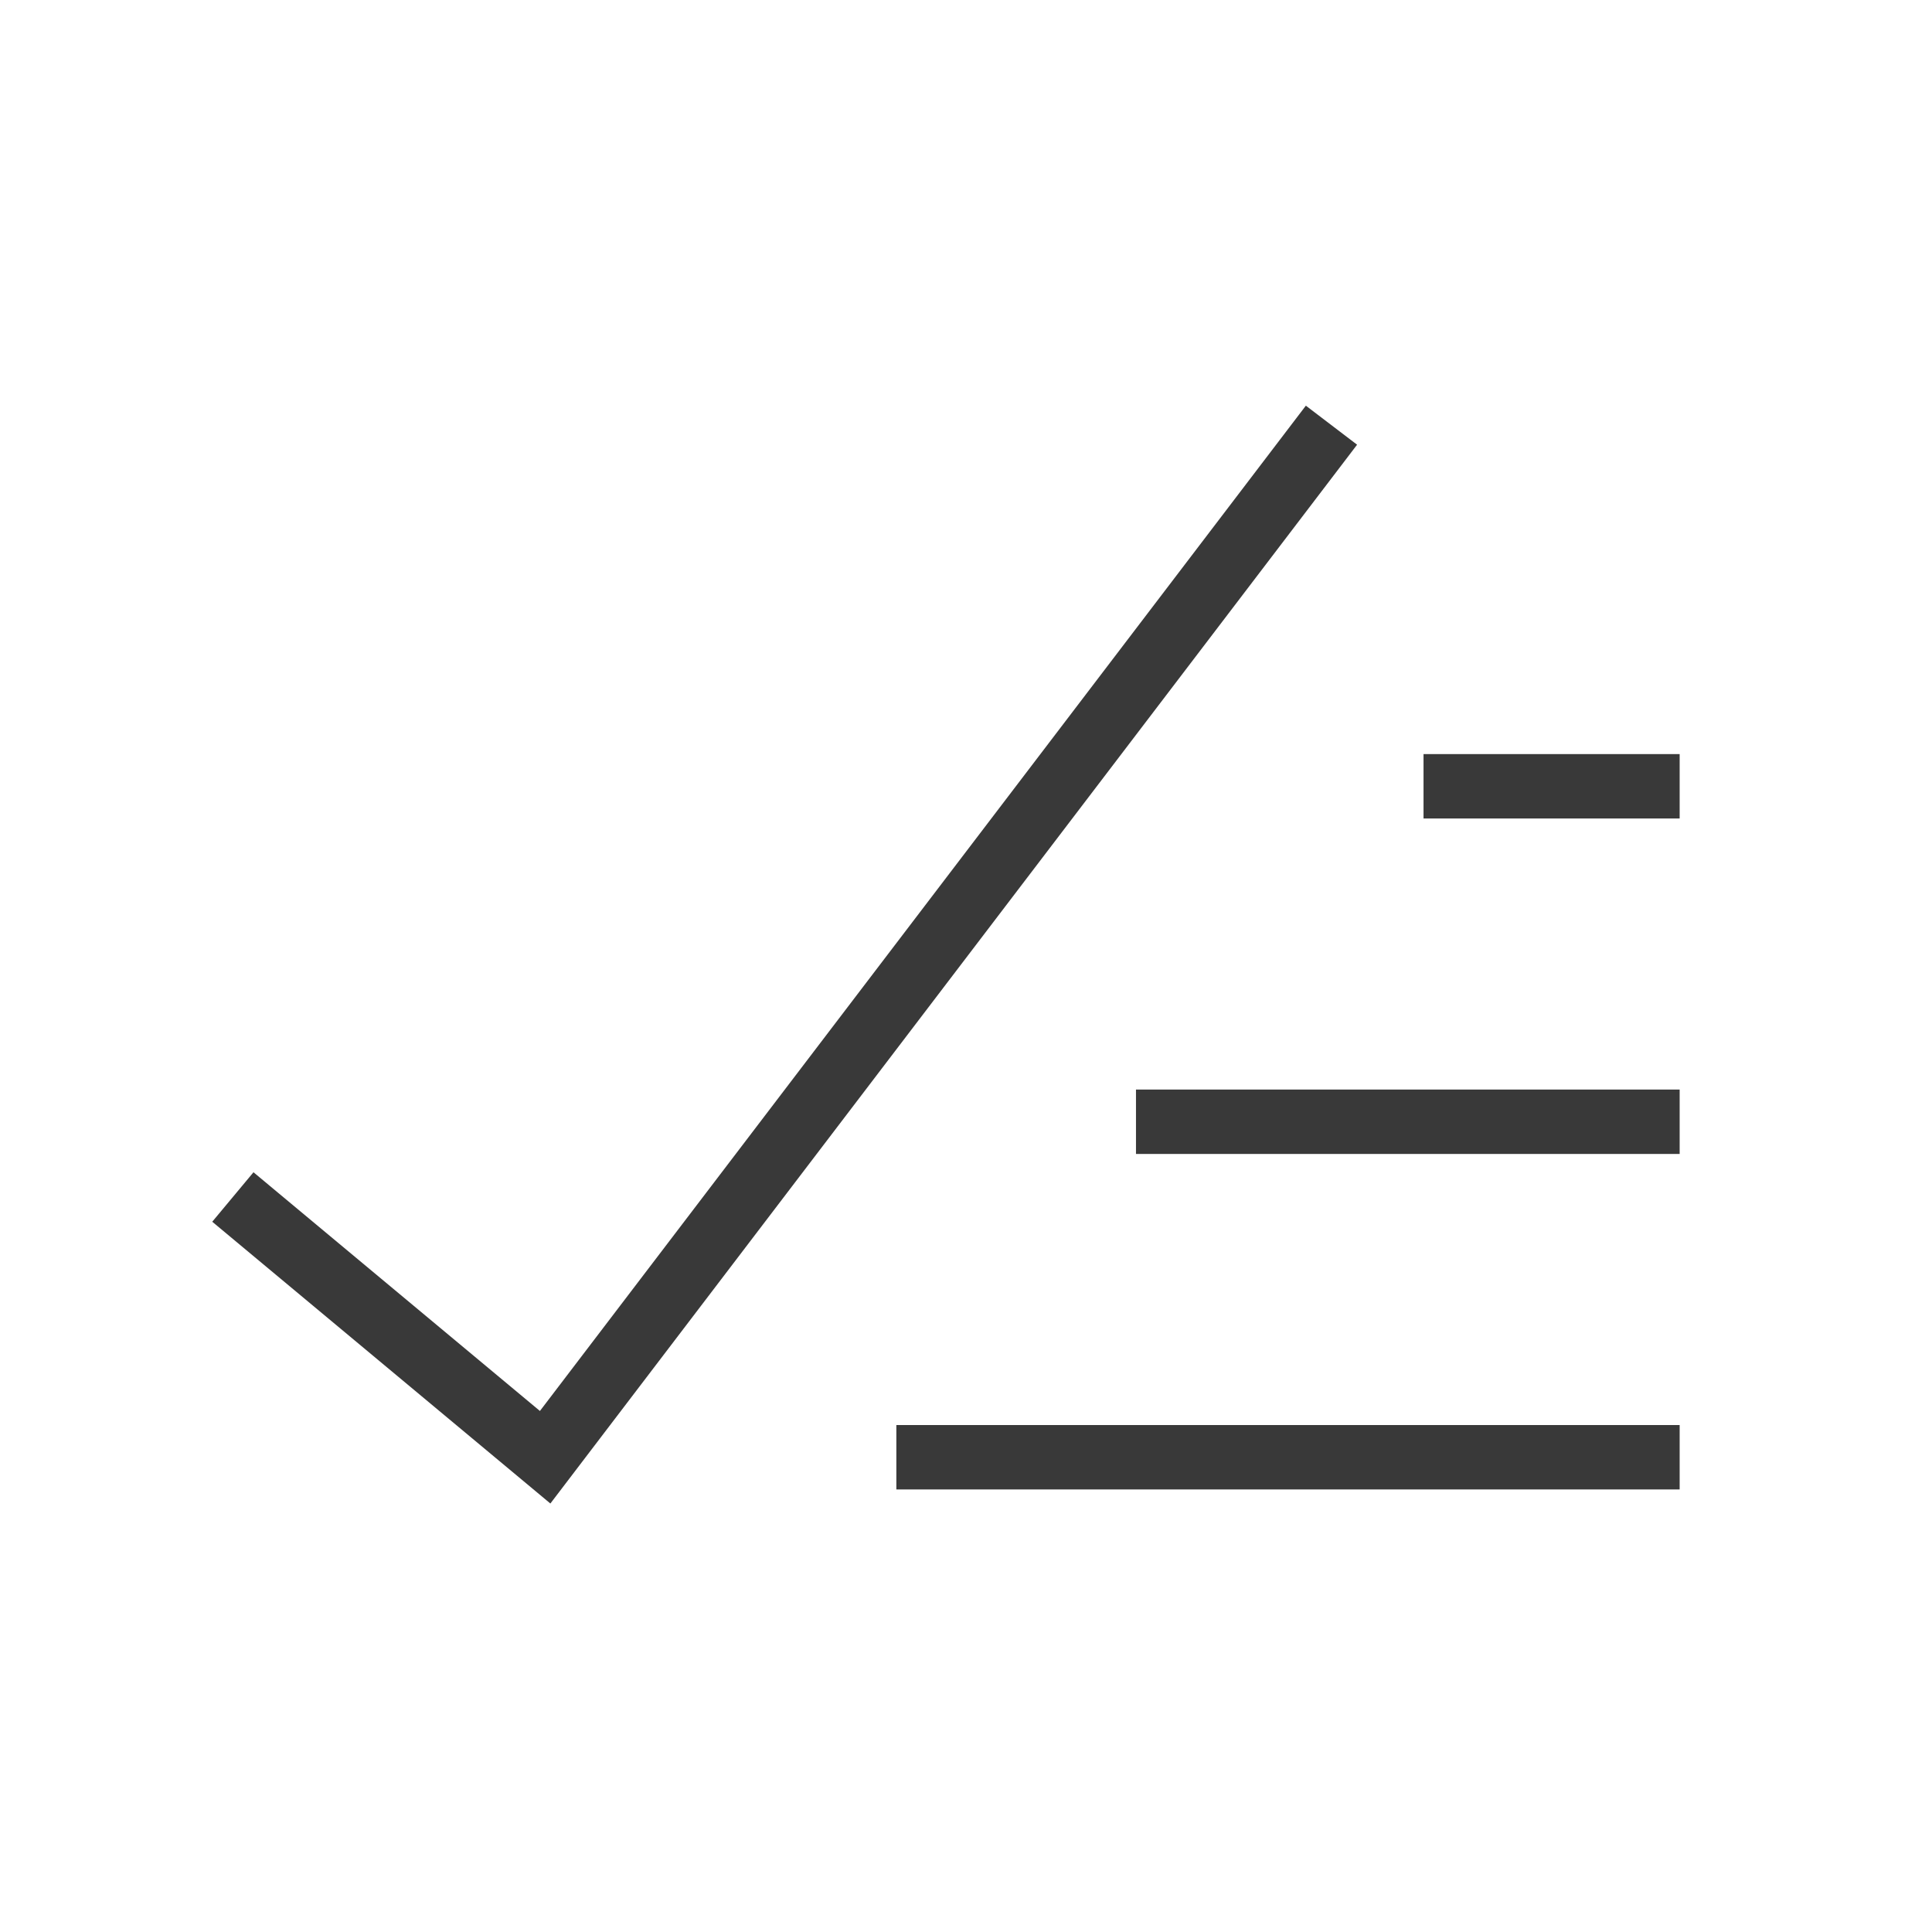 <?xml version="1.0" encoding="UTF-8"?>
<svg width="60px" height="60px" viewBox="0 0 60 60" version="1.1" xmlns="http://www.w3.org/2000/svg" xmlns:xlink="http://www.w3.org/1999/xlink">
    <title>ic_confirm</title>
    <g id="Case-Form" stroke="none" stroke-width="1" fill="none" fill-rule="evenodd">
        <g id="ic_confirm">
            <rect id="Rectangle" x="0" y="0" width="60" height="60"></rect>
            <g id="check-all-7" transform="translate(8, 14)" stroke="#393939" stroke-linecap="square" stroke-width="2">
                <polyline id="Path" points="0 23.814 8.93 31.256 32.744 0"></polyline>
                <line x1="43.163" y1="10.419" x2="37.209" y2="10.419" id="Path"></line>
                <line x1="43.163" y1="20.837" x2="28.279" y2="20.837" id="Path"></line>
                <line x1="43.163" y1="31.256" x2="20.837" y2="31.256" id="Path"></line>
            </g>
        </g>
    </g>
</svg>
